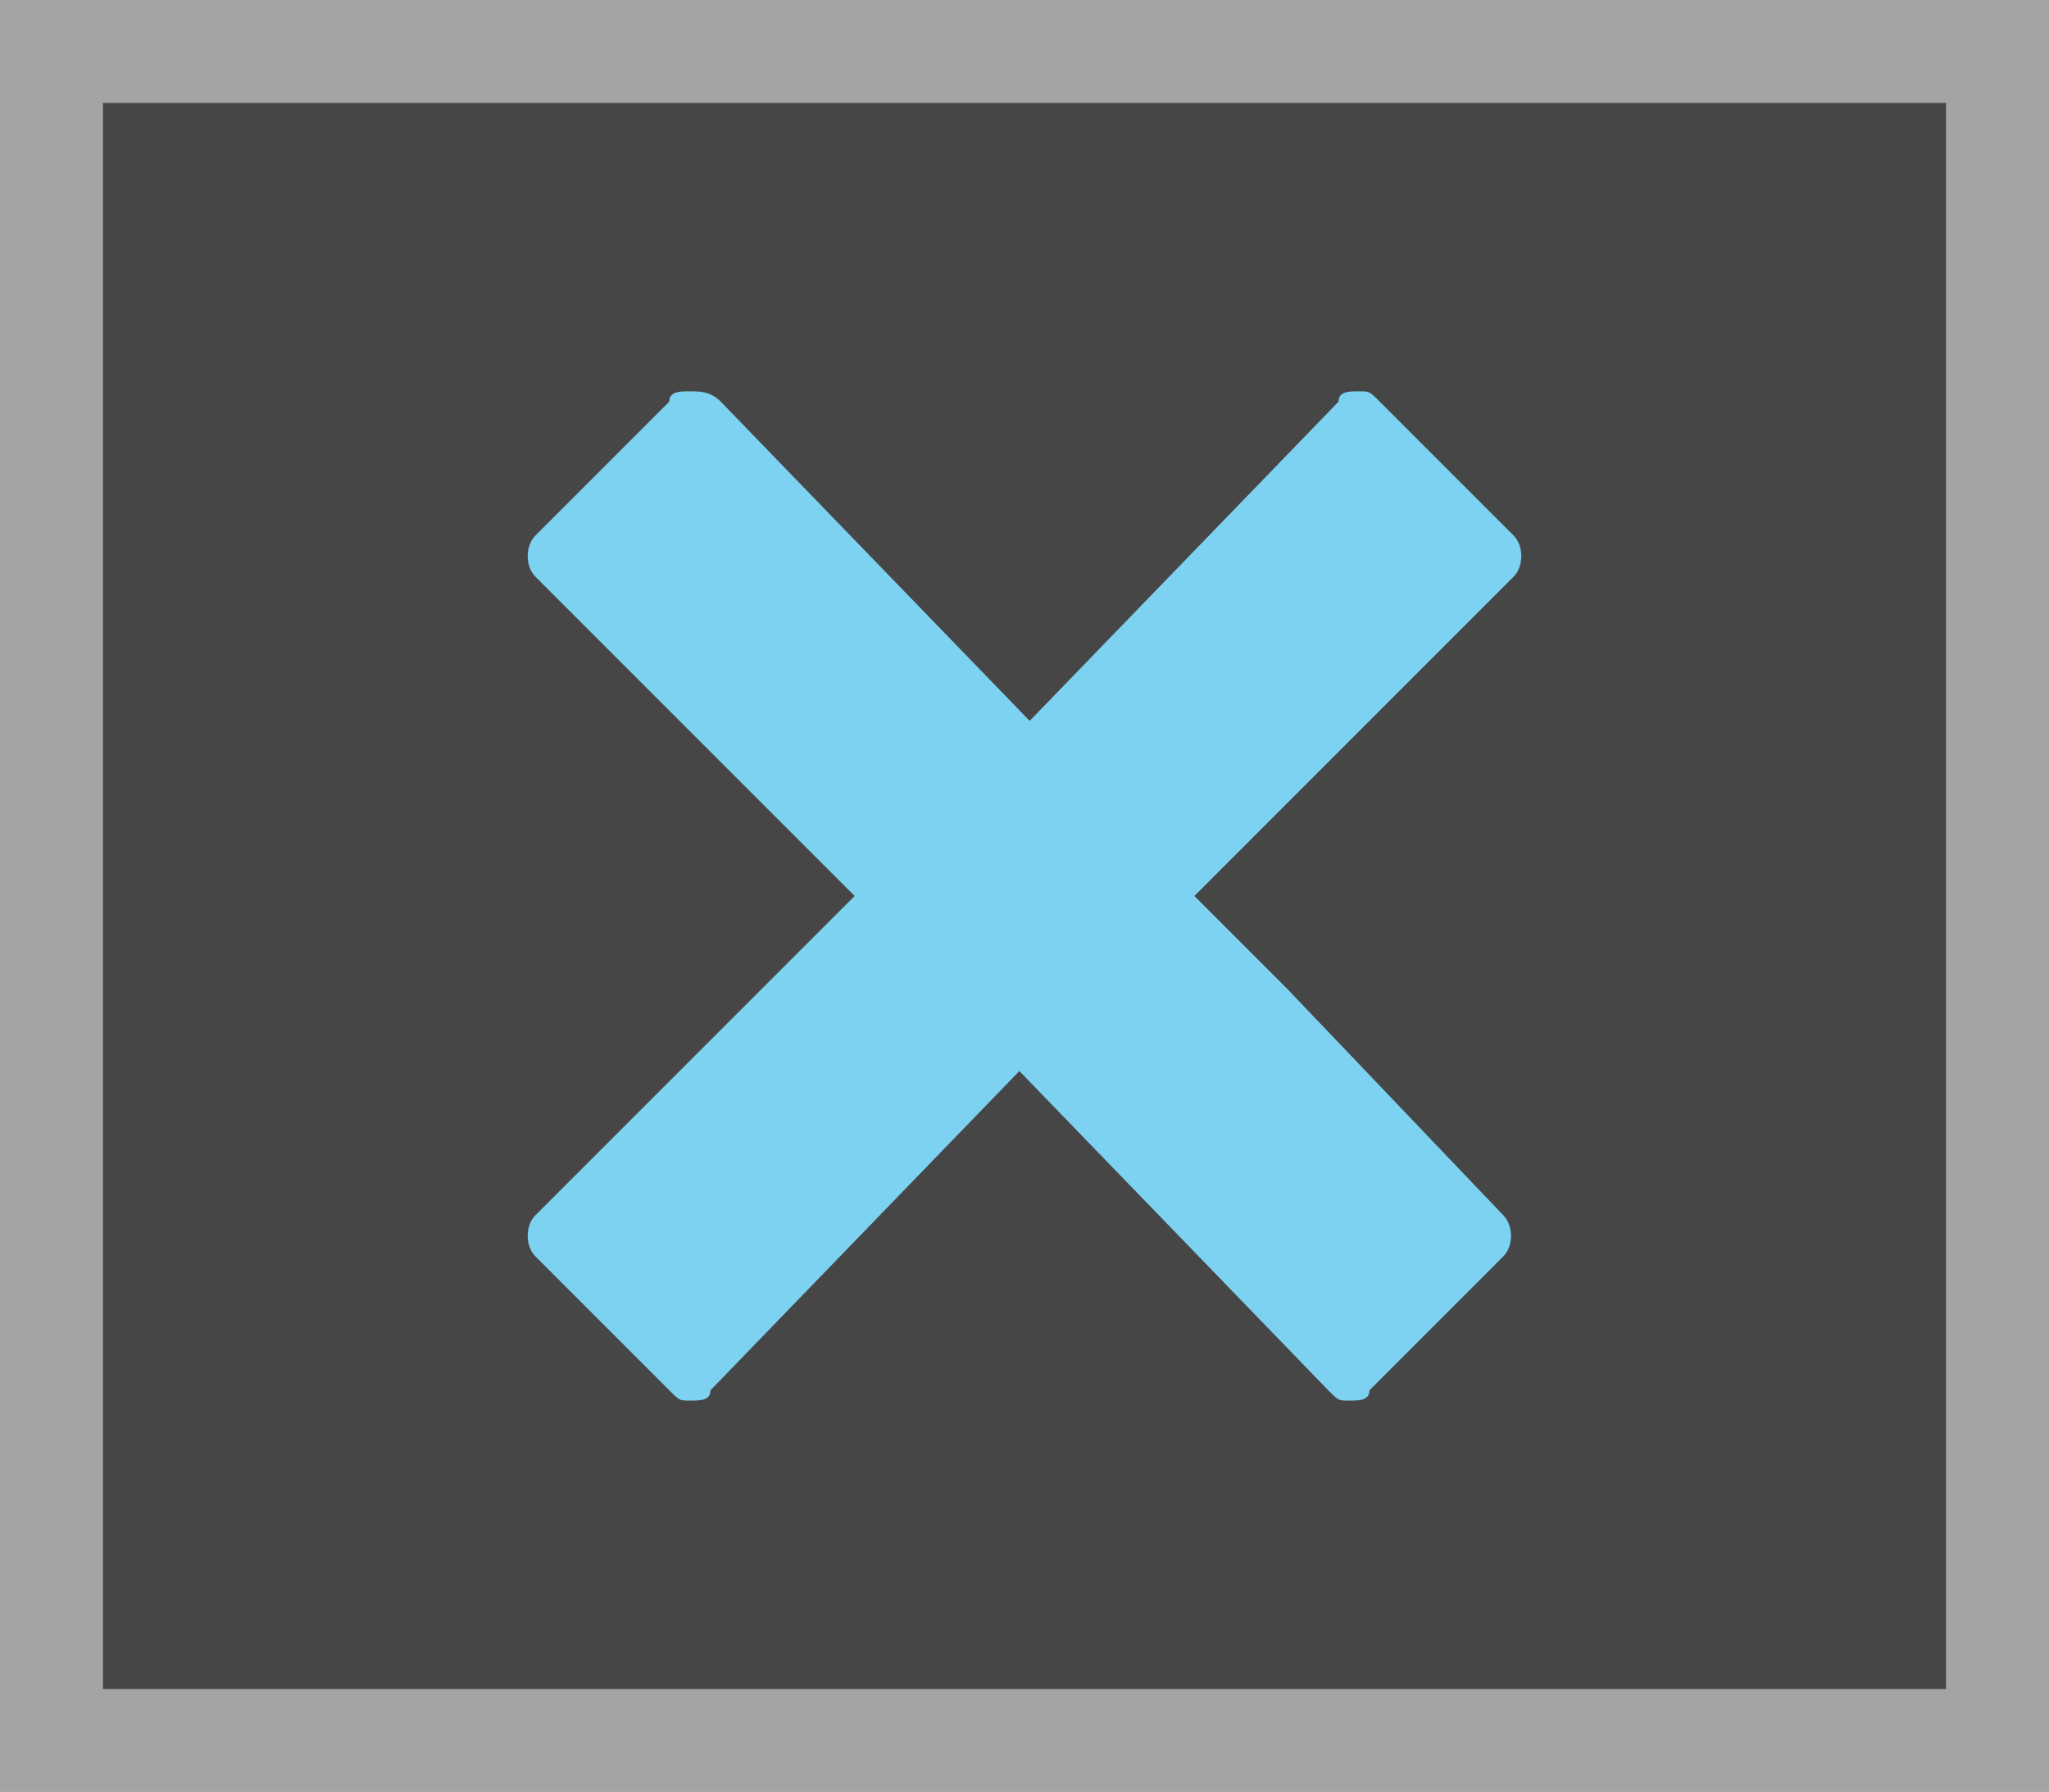 <?xml version="1.0" encoding="utf-8"?>
<!-- Generator: Adobe Illustrator 20.1.0, SVG Export Plug-In . SVG Version: 6.00 Build 0)  -->
<svg version="1.1" xmlns="http://www.w3.org/2000/svg" xmlns:xlink="http://www.w3.org/1999/xlink" x="0px" y="0px"
	 viewBox="0 0 19.9 17.4" style="enable-background:new 0 0 19.9 17.4;" xml:space="preserve">
<style type="text/css">
	.st0{fill:#464647;}
	.st1{fill:#FFFFFF;}
	.st2{fill:#1C3664;}
	.st3{fill:url(#SVGID_1_);}
	.st4{display:none;}
	.st5{display:inline;fill:url(#SVGID_2_);}
	.st6{display:inline;}
	.st7{fill:#464647;stroke:#A4A4A4;stroke-miterlimit:10;}
	.st8{fill:#7DD2F1;}
	.st9{fill:none;stroke:#464647;stroke-width:2;stroke-miterlimit:10;}
	.st10{display:none;fill:#FFFFFF;}
	.st11{fill:none;stroke:#464647;stroke-miterlimit:10;}
	.st12{display:none;fill:#F3F3F4;}
</style>
<g id="transcript">
</g>
<g id="test_out">
</g>
<g id="comment">
</g>
<g id="close_lesson">
	<rect id="back" x="0.5" y="0.5" class="st7" width="18.9" height="16.4"/>
	<path id="off" class="st8" d="M12.5,9.6l-0.9-0.9l0.9-0.9l2.2-2.2c0.1-0.1,0.1-0.3,0-0.4l-1.3-1.3c0,0,0,0,0,0
		c-0.1-0.1-0.1-0.1-0.2-0.1c-0.1,0-0.2,0-0.2,0.1l-3,3.1l-3-3.1C6.9,3.8,6.8,3.8,6.7,3.8c-0.1,0-0.2,0-0.2,0.1c0,0,0,0,0,0L5.2,5.2
		c-0.1,0.1-0.1,0.3,0,0.4l2.2,2.2l0.9,0.9L7.4,9.6l-2.2,2.2c-0.1,0.1-0.1,0.3,0,0.4l1.3,1.3c0,0,0,0,0,0c0.1,0.1,0.1,0.1,0.2,0.1
		c0.1,0,0.2,0,0.2-0.1l3-3.1l3,3.1c0.1,0.1,0.1,0.1,0.2,0.1c0.1,0,0.2,0,0.2-0.1c0,0,0,0,0,0l1.3-1.3c0.1-0.1,0.1-0.3,0-0.4
		L12.5,9.6z"/>
	<path id="over_1_" class="st12" d="M12.5,9.6l-0.9-0.9l0.9-0.9l2.2-2.2c0.1-0.1,0.1-0.3,0-0.4l-1.3-1.3c0,0,0,0,0,0
		c-0.1-0.1-0.1-0.1-0.2-0.1c-0.1,0-0.2,0-0.2,0.1l-3,3.1l-3-3.1C6.9,3.8,6.8,3.8,6.7,3.8c-0.1,0-0.2,0-0.2,0.1c0,0,0,0,0,0L5.2,5.2
		c-0.1,0.1-0.1,0.3,0,0.4l2.2,2.2l0.9,0.9L7.4,9.6l-2.2,2.2c-0.1,0.1-0.1,0.3,0,0.4l1.3,1.3c0,0,0,0,0,0c0.1,0.1,0.1,0.1,0.2,0.1
		c0.1,0,0.2,0,0.2-0.1l3-3.1l3,3.1c0.1,0.1,0.1,0.1,0.2,0.1c0.1,0,0.2,0,0.2-0.1c0,0,0,0,0,0l1.3-1.3c0.1-0.1,0.1-0.3,0-0.4
		L12.5,9.6z"/>
</g>
</svg>
